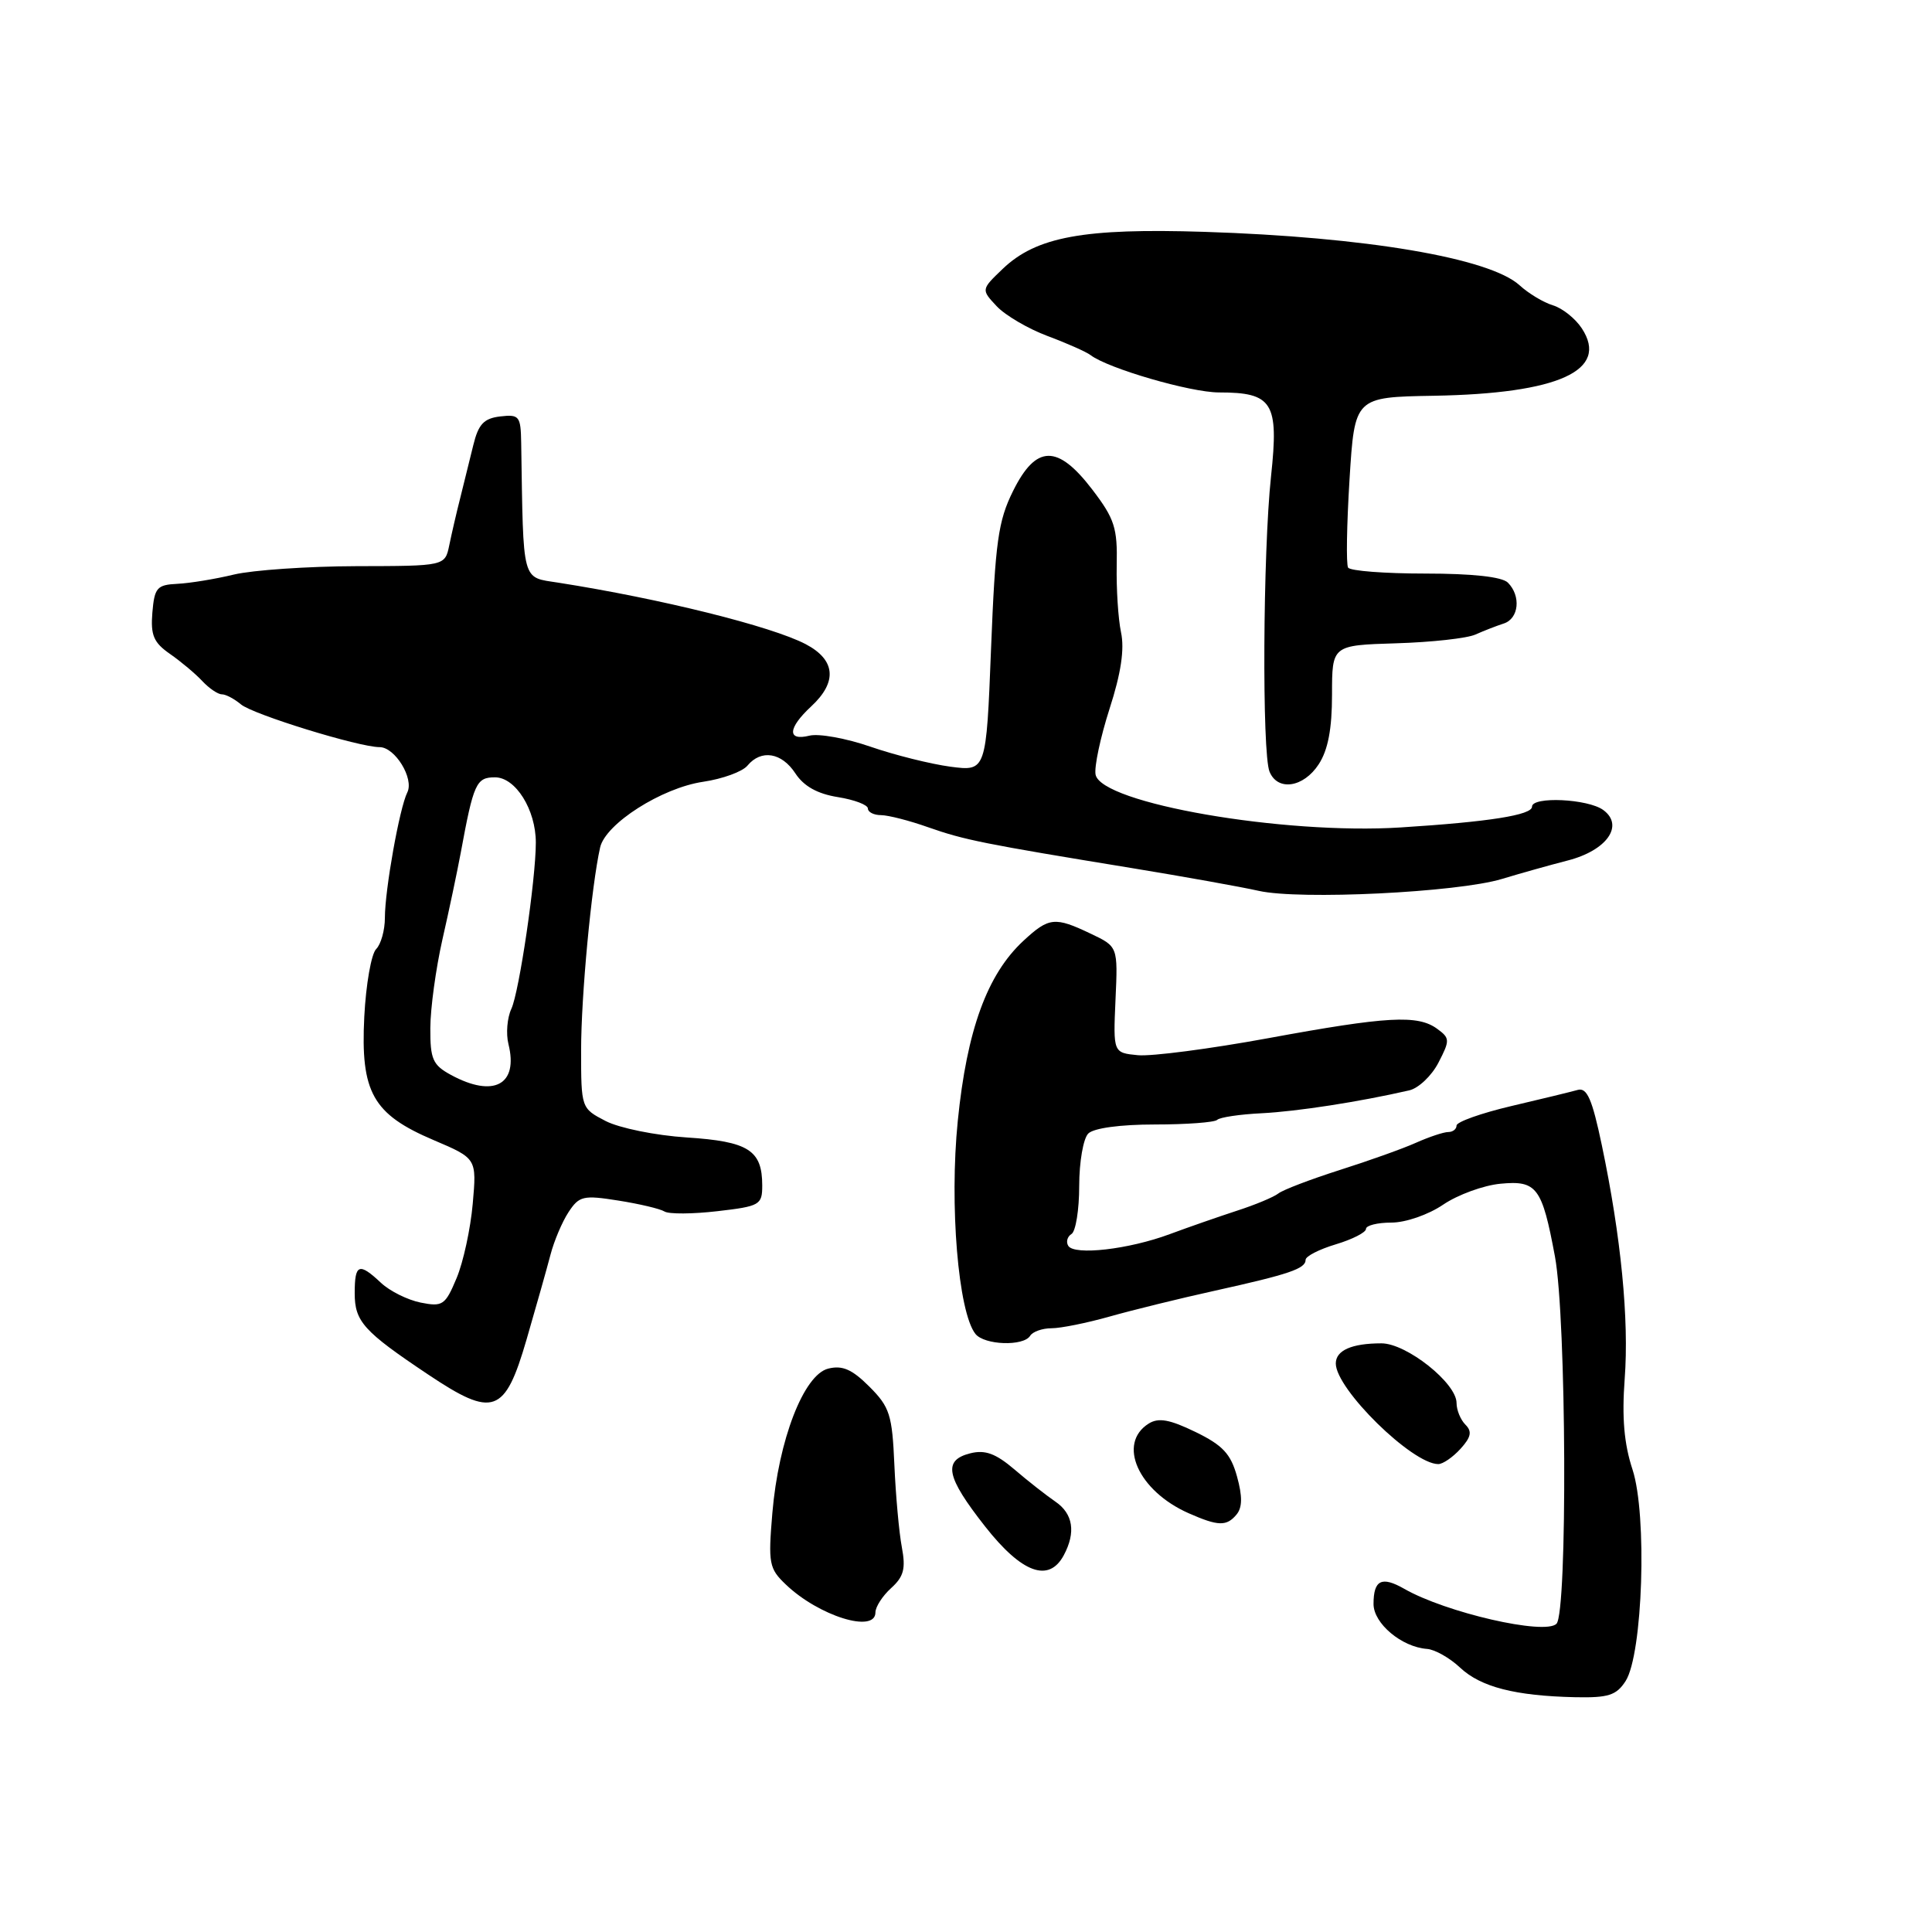 <?xml version="1.0" encoding="UTF-8" standalone="no"?>
<!DOCTYPE svg PUBLIC "-//W3C//DTD SVG 1.1//EN" "http://www.w3.org/Graphics/SVG/1.1/DTD/svg11.dtd" >
<svg xmlns="http://www.w3.org/2000/svg" xmlns:xlink="http://www.w3.org/1999/xlink" version="1.1" viewBox="0 0 256 256">
 <g >
 <path fill="currentColor"
d=" M 215.40 222.75 C 217.68 219.19 218.28 200.74 216.32 194.73 C 215.19 191.30 214.90 187.82 215.28 182.70 C 215.87 174.86 214.80 163.89 212.25 151.74 C 210.97 145.64 210.29 144.08 209.06 144.42 C 208.20 144.66 204.24 145.63 200.25 146.56 C 196.26 147.50 193.00 148.66 193.00 149.14 C 193.00 149.61 192.51 150.00 191.90 150.00 C 191.30 150.00 189.38 150.64 187.65 151.41 C 185.92 152.19 181.35 153.82 177.50 155.04 C 173.65 156.27 170.00 157.66 169.39 158.14 C 168.78 158.62 166.31 159.65 163.89 160.43 C 161.48 161.22 157.47 162.61 155.00 163.53 C 149.57 165.55 142.36 166.38 141.55 165.08 C 141.23 164.56 141.42 163.86 141.98 163.51 C 142.54 163.16 143.00 160.30 143.00 157.14 C 143.00 153.98 143.54 150.86 144.20 150.20 C 144.92 149.48 148.43 149.00 153.03 149.00 C 157.23 149.00 160.94 148.72 161.28 148.39 C 161.62 148.05 164.28 147.65 167.20 147.51 C 171.88 147.27 180.06 146.01 186.73 144.48 C 187.96 144.20 189.70 142.55 190.60 140.81 C 192.14 137.84 192.13 137.56 190.43 136.32 C 187.85 134.44 183.84 134.66 168.02 137.57 C 160.34 138.98 152.58 139.99 150.78 139.82 C 147.50 139.50 147.50 139.50 147.81 132.47 C 148.13 125.43 148.13 125.43 144.53 123.72 C 139.77 121.45 138.99 121.53 135.61 124.66 C 130.80 129.12 128.12 136.48 126.91 148.53 C 125.79 159.64 126.97 173.87 129.25 176.75 C 130.44 178.24 135.62 178.42 136.50 177.00 C 136.84 176.45 138.12 176.00 139.34 176.00 C 140.56 176.00 144.02 175.30 147.03 174.45 C 150.04 173.60 156.32 172.05 161.00 171.02 C 170.84 168.84 173.00 168.11 173.00 166.93 C 173.00 166.46 174.80 165.54 177.00 164.88 C 179.20 164.22 181.00 163.30 181.00 162.84 C 181.00 162.38 182.51 162.00 184.36 162.00 C 186.25 162.00 189.26 160.96 191.23 159.62 C 193.16 158.31 196.58 157.06 198.82 156.85 C 203.64 156.39 204.33 157.31 206.04 166.50 C 207.56 174.68 207.72 213.68 206.24 215.16 C 204.70 216.70 191.57 213.68 186.06 210.52 C 183.08 208.82 182.00 209.35 182.00 212.54 C 182.00 215.11 185.72 218.24 189.08 218.49 C 190.12 218.56 192.10 219.68 193.47 220.97 C 196.21 223.54 200.75 224.71 208.73 224.89 C 213.12 224.98 214.18 224.64 215.40 222.75 Z  M 116.00 213.65 C 116.00 212.92 116.94 211.46 118.08 210.43 C 119.76 208.91 120.03 207.85 119.50 205.02 C 119.13 203.08 118.69 198.18 118.51 194.12 C 118.22 187.45 117.90 186.44 115.19 183.73 C 112.90 181.44 111.62 180.88 109.74 181.35 C 106.50 182.16 103.16 190.79 102.34 200.49 C 101.78 207.16 101.90 207.84 104.12 209.95 C 108.48 214.13 116.00 216.47 116.00 213.65 Z  M 140.96 206.07 C 142.58 203.04 142.19 200.57 139.84 198.97 C 138.66 198.16 136.21 196.25 134.42 194.71 C 131.93 192.59 130.53 192.08 128.57 192.57 C 124.91 193.49 125.35 195.67 130.52 202.25 C 135.39 208.45 138.98 209.77 140.96 206.07 Z  M 163.85 200.68 C 164.62 199.75 164.64 198.27 163.91 195.64 C 163.08 192.64 162.02 191.50 158.40 189.74 C 154.98 188.08 153.51 187.82 152.21 188.63 C 148.01 191.27 150.81 197.55 157.50 200.51 C 161.42 202.24 162.53 202.27 163.85 200.68 Z  M 193.52 191.98 C 194.93 190.43 195.08 189.68 194.18 188.78 C 193.53 188.13 193.00 186.84 193.00 185.90 C 193.00 183.26 186.37 178.00 183.05 178.00 C 179.11 178.00 177.00 178.93 177.00 180.67 C 177.00 184.06 187.13 194.00 190.58 194.00 C 191.19 194.00 192.51 193.09 193.52 191.98 Z  M 69.77 177.50 C 71.05 173.10 72.48 168.03 72.95 166.23 C 73.42 164.43 74.49 161.90 75.33 160.62 C 76.74 158.47 77.28 158.34 81.93 159.08 C 84.72 159.52 87.47 160.17 88.05 160.53 C 88.63 160.89 91.78 160.87 95.05 160.49 C 100.68 159.84 101.00 159.66 101.00 157.09 C 101.00 152.41 99.19 151.25 91.00 150.72 C 86.85 150.45 82.05 149.47 80.25 148.54 C 77.01 146.86 77.00 146.83 77.00 139.15 C 77.00 131.99 78.37 117.37 79.52 112.29 C 80.23 109.15 87.68 104.40 93.17 103.59 C 95.74 103.21 98.38 102.25 99.04 101.45 C 100.86 99.26 103.58 99.70 105.40 102.49 C 106.51 104.18 108.32 105.19 111.02 105.62 C 113.21 105.97 115.00 106.65 115.00 107.13 C 115.00 107.61 115.79 108.01 116.75 108.01 C 117.71 108.02 120.53 108.74 123.00 109.62 C 127.78 111.30 130.31 111.81 150.00 115.03 C 156.88 116.16 164.42 117.51 166.78 118.04 C 172.21 119.27 193.09 118.25 199.00 116.47 C 201.47 115.72 205.40 114.62 207.73 114.02 C 212.92 112.69 215.24 109.38 212.44 107.33 C 210.40 105.84 203.00 105.50 203.00 106.89 C 203.00 108.00 197.29 108.90 185.60 109.64 C 170.07 110.63 145.90 106.44 145.17 102.64 C 144.97 101.63 145.81 97.70 147.02 93.92 C 148.54 89.22 149.02 86.02 148.54 83.78 C 148.16 81.97 147.91 77.98 147.97 74.89 C 148.08 69.97 147.69 68.74 144.75 64.89 C 140.14 58.85 137.29 58.90 134.23 65.07 C 132.26 69.04 131.88 71.80 131.32 85.93 C 130.68 102.21 130.68 102.21 125.93 101.59 C 123.32 101.24 118.55 100.05 115.34 98.94 C 112.13 97.83 108.49 97.17 107.25 97.48 C 104.27 98.22 104.38 96.48 107.50 93.59 C 110.99 90.35 110.72 87.43 106.75 85.35 C 102.21 82.98 87.57 79.34 74.00 77.21 C 69.07 76.43 69.36 77.51 69.06 58.68 C 69.00 55.13 68.81 54.89 66.28 55.18 C 64.11 55.44 63.39 56.20 62.71 59.00 C 62.24 60.92 61.46 64.08 60.98 66.00 C 60.49 67.92 59.84 70.74 59.53 72.25 C 58.96 75.00 58.96 75.00 47.23 75.02 C 40.78 75.04 33.48 75.54 31.00 76.13 C 28.52 76.73 25.15 77.28 23.50 77.36 C 20.80 77.49 20.47 77.87 20.19 81.16 C 19.94 84.18 20.36 85.15 22.54 86.66 C 23.99 87.67 25.92 89.29 26.81 90.25 C 27.71 91.21 28.87 92.00 29.39 92.00 C 29.92 92.00 31.05 92.60 31.92 93.33 C 33.51 94.67 47.55 99.00 50.30 99.00 C 52.34 99.00 54.89 103.16 53.97 105.00 C 52.94 107.04 51.00 117.92 51.00 121.61 C 51.00 123.25 50.48 125.12 49.84 125.76 C 49.20 126.40 48.49 130.43 48.27 134.71 C 47.76 144.74 49.39 147.64 57.46 151.07 C 63.17 153.50 63.17 153.50 62.64 159.50 C 62.35 162.80 61.39 167.24 60.50 169.36 C 59.00 172.95 58.65 173.18 55.74 172.60 C 54.01 172.25 51.65 171.08 50.48 169.98 C 47.57 167.25 47.00 167.47 47.00 171.35 C 47.00 175.11 48.17 176.41 56.73 182.13 C 65.37 187.91 66.90 187.37 69.77 177.50 Z  M 174.73 101.28 C 175.97 99.38 176.50 96.60 176.50 92.03 C 176.50 85.50 176.50 85.50 185.00 85.24 C 189.68 85.10 194.40 84.58 195.50 84.08 C 196.60 83.59 198.29 82.93 199.25 82.62 C 201.26 81.98 201.57 78.97 199.80 77.20 C 199.03 76.43 195.10 76.00 188.86 76.00 C 183.50 76.00 178.90 75.65 178.63 75.21 C 178.36 74.78 178.45 69.52 178.82 63.52 C 179.50 52.62 179.50 52.62 190.00 52.44 C 206.54 52.15 213.26 49.09 209.60 43.51 C 208.75 42.21 207.03 40.84 205.78 40.46 C 204.52 40.08 202.53 38.88 201.35 37.80 C 197.39 34.19 180.95 31.40 159.57 30.72 C 143.61 30.21 137.31 31.37 132.86 35.63 C 130.00 38.37 130.00 38.37 132.07 40.58 C 133.21 41.79 136.25 43.57 138.82 44.53 C 141.40 45.49 143.95 46.63 144.50 47.05 C 146.81 48.82 157.74 52.00 161.52 52.00 C 168.64 52.00 169.47 53.33 168.42 63.10 C 167.34 73.16 167.21 99.79 168.22 102.25 C 169.29 104.87 172.72 104.36 174.73 101.28 Z  M 59.75 142.43 C 57.34 141.12 57.00 140.35 57.02 136.22 C 57.03 133.62 57.75 128.35 58.62 124.50 C 59.50 120.65 60.59 115.47 61.05 113.00 C 62.75 103.78 63.10 103.00 65.59 103.00 C 68.32 103.00 71.00 107.29 71.00 111.65 C 71.00 116.50 68.80 131.43 67.76 133.67 C 67.20 134.87 67.03 136.97 67.37 138.34 C 68.72 143.74 65.42 145.51 59.75 142.43 Z "/>
</g>
</svg>